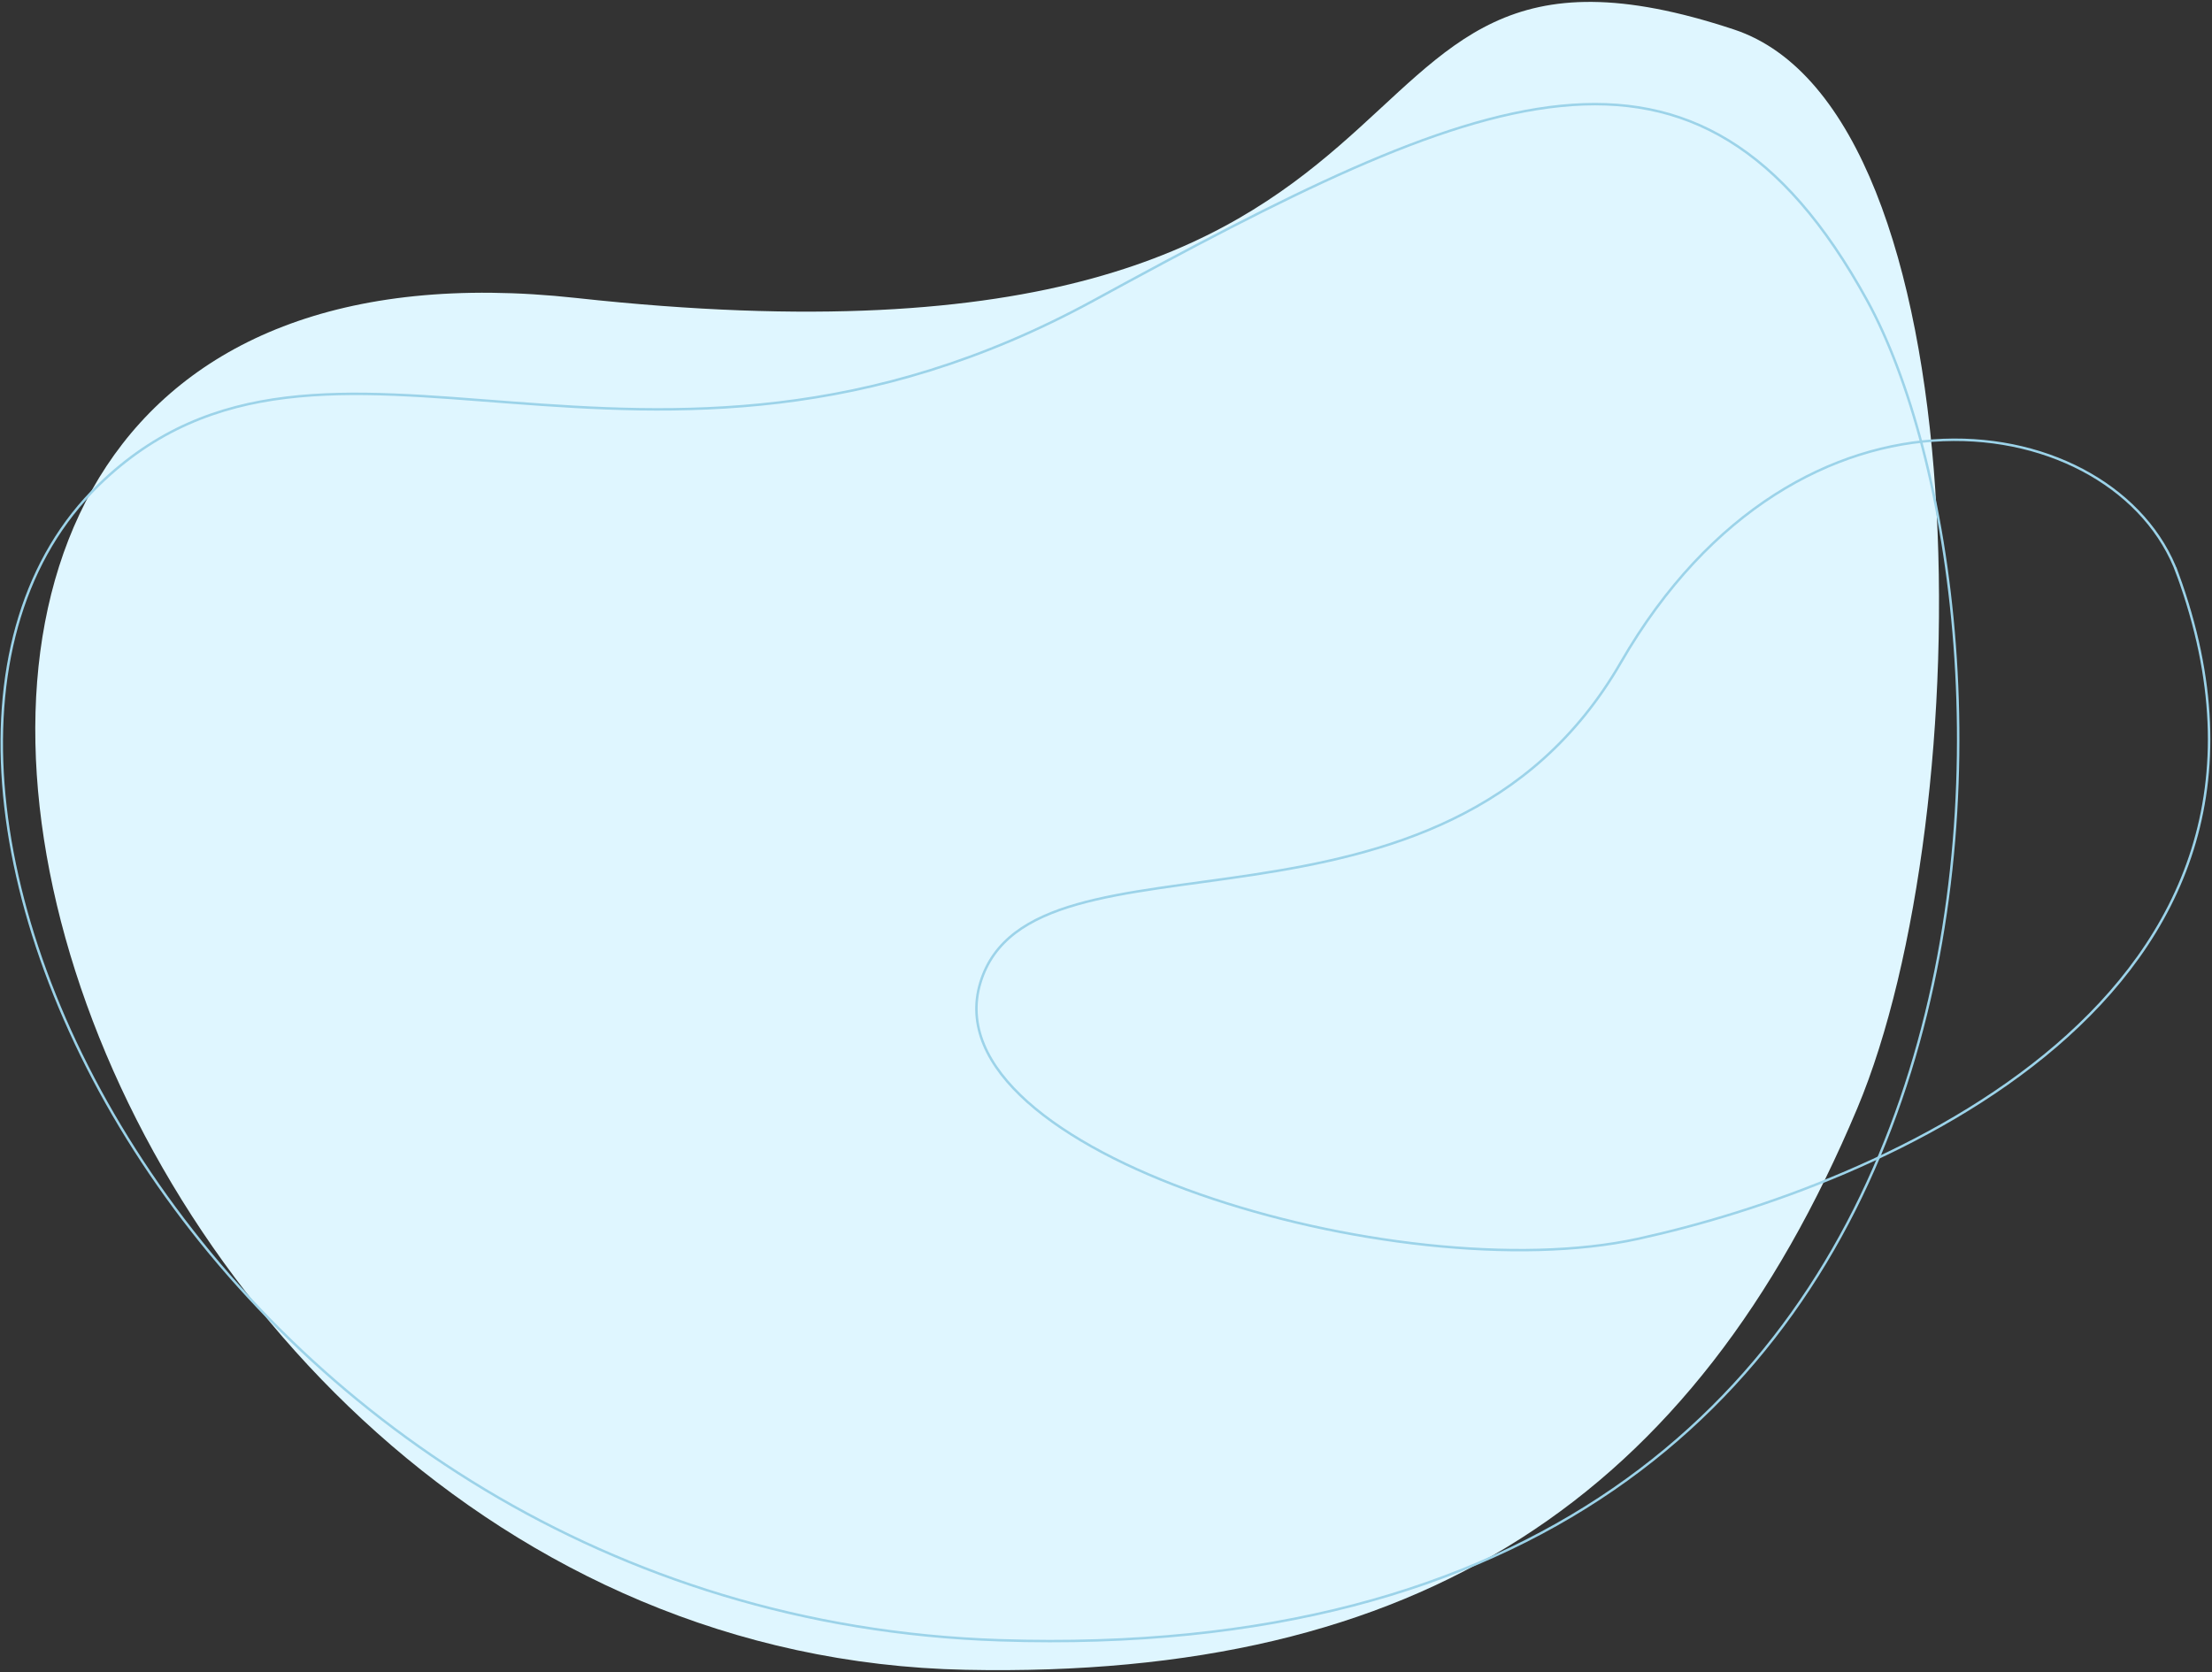 <svg xmlns="http://www.w3.org/2000/svg" width="898" height="679" viewBox="0 0 898 679"><rect x="0" y="0" width="898" height="679" fill="#333333" stroke="none"/><g><g><path fill="#dff6ff" d="M234 120.999c384 42 285-170.401 470-109 101.114 33.56 100 318.964 50 438-66.41 158.106-177.414 231.795-362 228-379.882-7.81-542-599-158-557z"/></g><g><path fill="none" stroke="#9cd3e9" stroke-miterlimit="50" d="M40 197c92.31-89.903 219.885 25.427 404-75C599.85 36.99 689-3.651 758 122c69 125.65 84.832 558.181-352 544C86 655.61-80.523 314.38 40 197z"/></g><g><path fill="none" stroke="#9cd3e9" stroke-miterlimit="50" d="M884 233c-24.579-67.293-153.5-89.637-226 36-72.5 125.636-239 60.87-260 130-21 69.129 169.5 125.371 267 104 97.5-21.372 282-97.517 219-270z"/></g></g></svg>